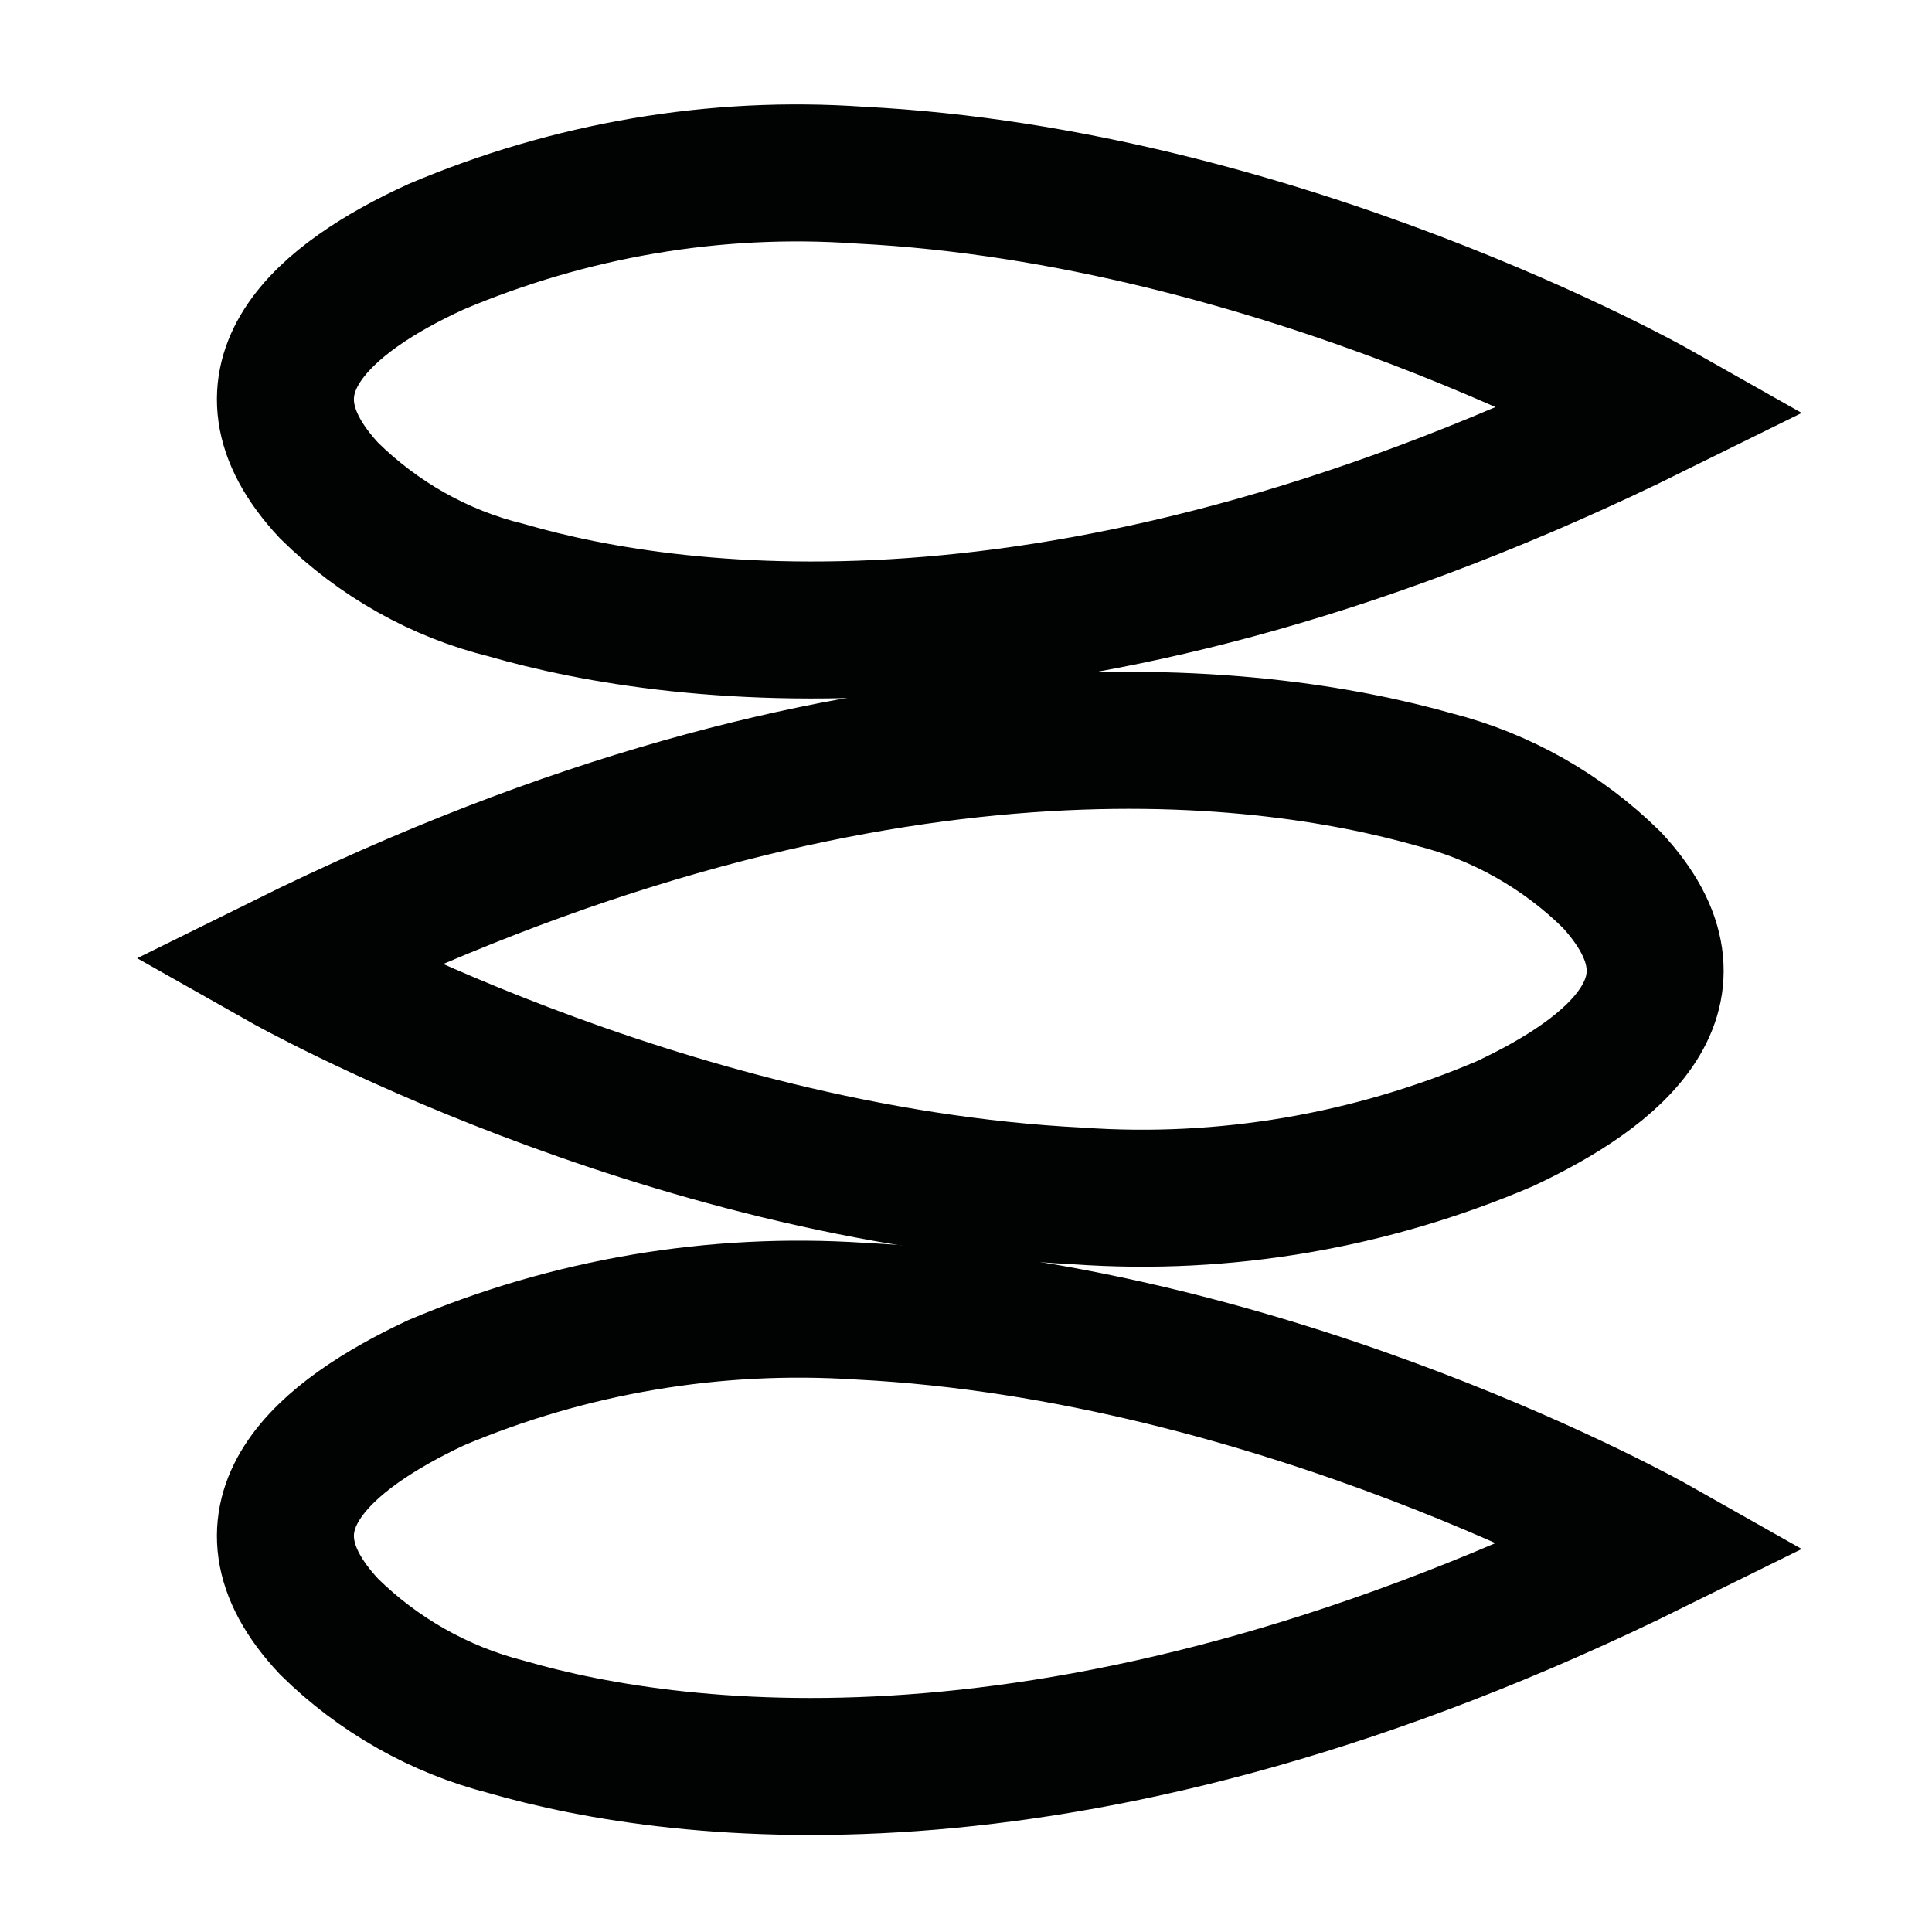 <svg xmlns="http://www.w3.org/2000/svg" viewBox="0 0 283.5 283.5" height="283.5" width="283.5"><g class="nc-icon-wrapper js-transition-icon" data-effect="rotate" data-event="click"><g class="js-transition-icon__state" style=""><style type="text/css">
	.st0{fill:#010202;stroke:#010202;stroke-width:3.814;stroke-miterlimit:10;}
</style><path id="XMLID_3_" class="st0" d="M242.9,60c0,0-55.2-31.2-116.7-34.3c-21.3-1.5-42.6,2.2-62.2,10.5c-16.2,7.4-31,19.4-15.7,35.8
	c7.2,7.1,16.2,12.2,26,14.6C99.8,94,158.5,101.7,242.9,60z"></path><path id="XMLID_2_" class="st0" d="M41.6,141.2c0,0,55.2,31.2,116.7,34.3c21.4,1.5,42.8-2.2,62.5-10.6c16.2-7.6,30.9-19.4,15.7-35.8
	c-7.2-7.1-16.2-12.2-26-14.7C184.7,107.1,126.1,99.4,41.6,141.2z"></path><path id="XMLID_1_" class="st0" d="M242.9,226.7c0,0-55.2-31.2-116.7-34.3c-21.3-1.4-42.6,2.2-62.2,10.5
	c-16.2,7.6-31,19.5-15.7,35.8c7.2,7.1,16.2,12.2,26,14.7C99.8,260.8,158.5,268.4,242.9,226.7z"></path></g><g class="js-transition-icon__state" aria-hidden="true" style="display: none;"><style type="text/css">
	.st0{fill:none;stroke:#010202;stroke-width:20.102;stroke-linecap:round;stroke-miterlimit:10;}
</style><line id="XMLID_2_" class="st0" x1="14.7" y1="13.6" x2="267.9" y2="266.9"></line><line id="XMLID_1_" class="st0" x1="267.9" y1="13.6" x2="14.7" y2="266.9"></line></g></g><script>!function(){"use strict";if(!window.requestAnimationFrame){var a=null;window.requestAnimationFrame=function(t,i){var e=(new Date).getTime();a||(a=e);var s=Math.max(0,16-(e-a)),n=window.setTimeout(function(){t(e+s)},s);return a=e+s,n}}function r(t,i,e,s){return 1&gt;(t/=s/2)?e/2*t*t*t*t+i:-e/2*((t-=2)*t*t*t-2)+i}function e(t){return t?[1,0]:[0,1]}function t(t){this.element=t,this.svg=function t(i){var e=i.parentNode;if("svg"!==e.tagName)e=t(e);return e;}(this.element),this.getSize(),this.states=this.element.querySelectorAll(".js-transition-icon__state"),this.time={start:null,total:200},this.status={interacted:!1,animating:!1},this.animation={effect:this.element.getAttribute("data-effect"),event:this.element.getAttribute("data-event")},this.init()}t.prototype.getSize=function(){var t=this.svg.getAttribute("viewBox");this.size=t?{width:t.split(" ")[2],height:t.split(" ")[3]}:this.svg.getBoundingClientRect()},t.prototype.init=function(){var t=this;this.svg.addEventListener(t.animation.event,function(){t.status.animating||(t.status.animating=!0,window.requestAnimationFrame(t.triggerAnimation.bind(t)))})},t.prototype.triggerAnimation=function(t){var i=this.getProgress(t);this.animateIcon(i),this.checkProgress(i)},t.prototype.getProgress=function(t){return this.time.start||(this.time.start=t),t-this.time.start},t.prototype.checkProgress=function(t){if(this.time.total&gt;t)window.requestAnimationFrame(this.triggerAnimation.bind(this));else{this.status={interacted:!this.status.interacted,animating:!1},this.time.start=null;var i=e(this.status.interacted);this.states[i[0]].removeAttribute("aria-hidden"),this.states[i[1]].setAttribute("aria-hidden","true")}},t.prototype.animateIcon=function(t){if(t&gt;this.time.total){t=this.time.total;}if(0&gt;t){t=0;};var i=e(this.status.interacted);this.states[i[0]].style.display=t&gt;this.time.total/2?"none":"block",this.states[i[1]].style.display=t&gt;this.time.total/2?"block":"none","scale"==this.animation.effect?this.scaleIcon(t,i[0],i[1]):this.rotateIcon(t,i[0],i[1])},t.prototype.scaleIcon=function(t,i,e){var s=r(Math.min(t,this.time.total/2),1,-.2,this.time.total/2).toFixed(2),n=r(Math.max(t-this.time.total/2,0),.2,-.2,this.time.total/2).toFixed(2);this.states[i].setAttribute("transform","translate("+this.size.width*(1-s)/2+" "+this.size.height*(1-s)/2+") scale("+s+")"),this.states[e].setAttribute("transform","translate("+this.size.width*n/2+" "+this.size.height*n/2+") scale("+(1-n)+")")},t.prototype.rotateIcon=function(t,i,e){var s=r(t,0,180,this.time.total).toFixed(2);this.states[i].setAttribute("transform","rotate(-"+s+" "+this.size.width/2+" "+this.size.height/2+")"),this.states[e].setAttribute("transform","rotate("+(180-s)+" "+this.size.width/2+" "+this.size.height/2+")")};var i=document.querySelectorAll(".js-transition-icon");if(i)for(var s=0;i.length&gt;s;s++)new t(i[s])}();</script></svg>